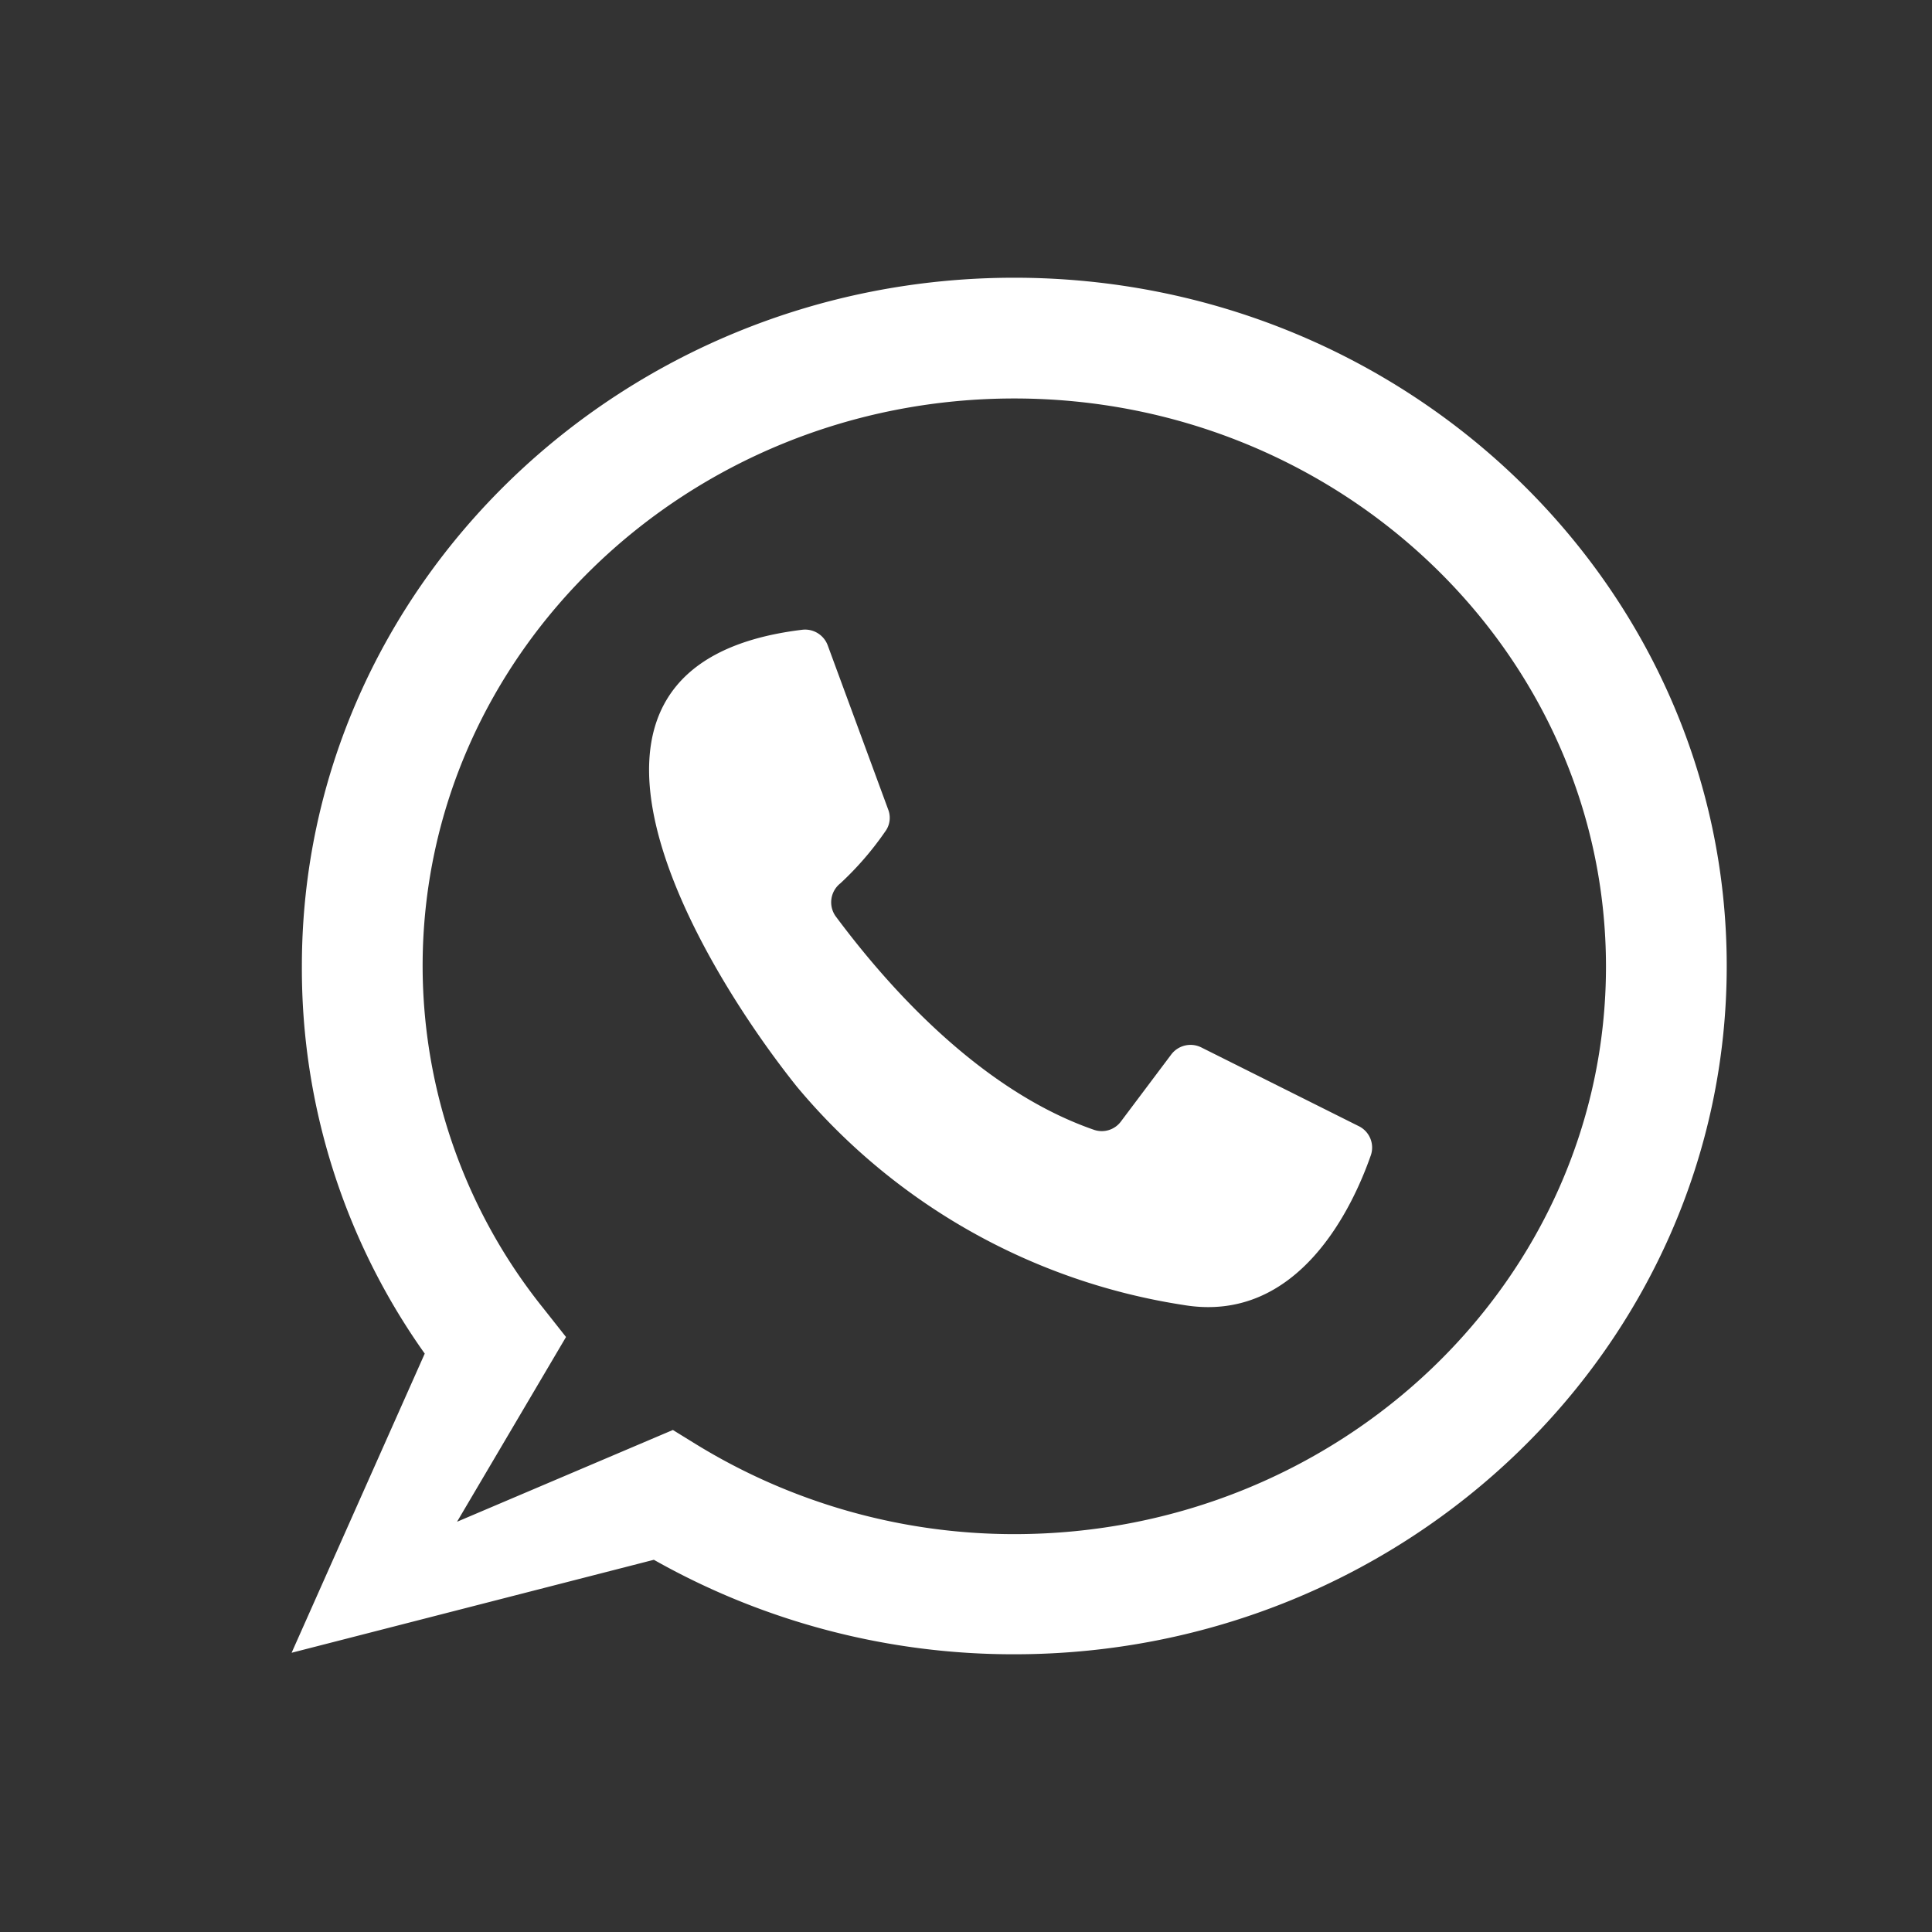 <?xml version="1.0" ?><svg viewBox="0 0 64 64" xmlns="http://www.w3.org/2000/svg" xmlns:xlink="http://www.w3.org/1999/xlink"><rect x="0" y="0" width="64" height="64" fill="#333333" stroke="none"/><defs><style>.cls-1{fill:url(#linear-gradient);}.cls-2{fill:#fff;}</style><linearGradient gradientUnits="userSpaceOnUse" id="linear-gradient" x1="32" x2="32" y1="4" y2="64.81"><stop offset="0" stop-color="#1df47c"/><stop offset="0.31" stop-color="#12df63"/><stop offset="0.75" stop-color="#05c443"/><stop offset="1" stop-color="#00ba37"/></linearGradient></defs><title/><g data-name="23-whatsapp" id="_23-whatsapp"><path class="cls-2" d="M27.42,21.38l2,5.43a.76.76,0,0,1-.1.74,10.32,10.32,0,0,1-1.48,1.71.8.8,0,0,0-.16,1.09C28.91,32,32.1,36,36.25,37.43a.79.79,0,0,0,.89-.29l1.66-2.21a.8.8,0,0,1,1-.23L45,37.3a.79.79,0,0,1,.4,1c-.57,1.62-2.36,5.57-6.19,4.93A20.79,20.79,0,0,1,26.4,36c-3.14-3.92-9.34-14,.19-15.14A.8.8,0,0,1,27.42,21.38Z"/><path class="cls-2" d="M33.6,54.8a24.21,24.21,0,0,1-11.94-3.13l-12,3.08,4.41-9.91A22,22,0,0,1,10,32C10,19.43,20.59,9.2,33.6,9.2S57.2,19.43,57.2,32,46.61,54.8,33.6,54.8ZM22.29,47.37l.73.45a20.13,20.13,0,0,0,10.58,3c10.81,0,19.6-8.43,19.6-18.8S44.41,13.2,33.6,13.2,14,21.63,14,32a18.13,18.13,0,0,0,4,11.34l.75.95-3.61,6.12Z"/></g></svg>